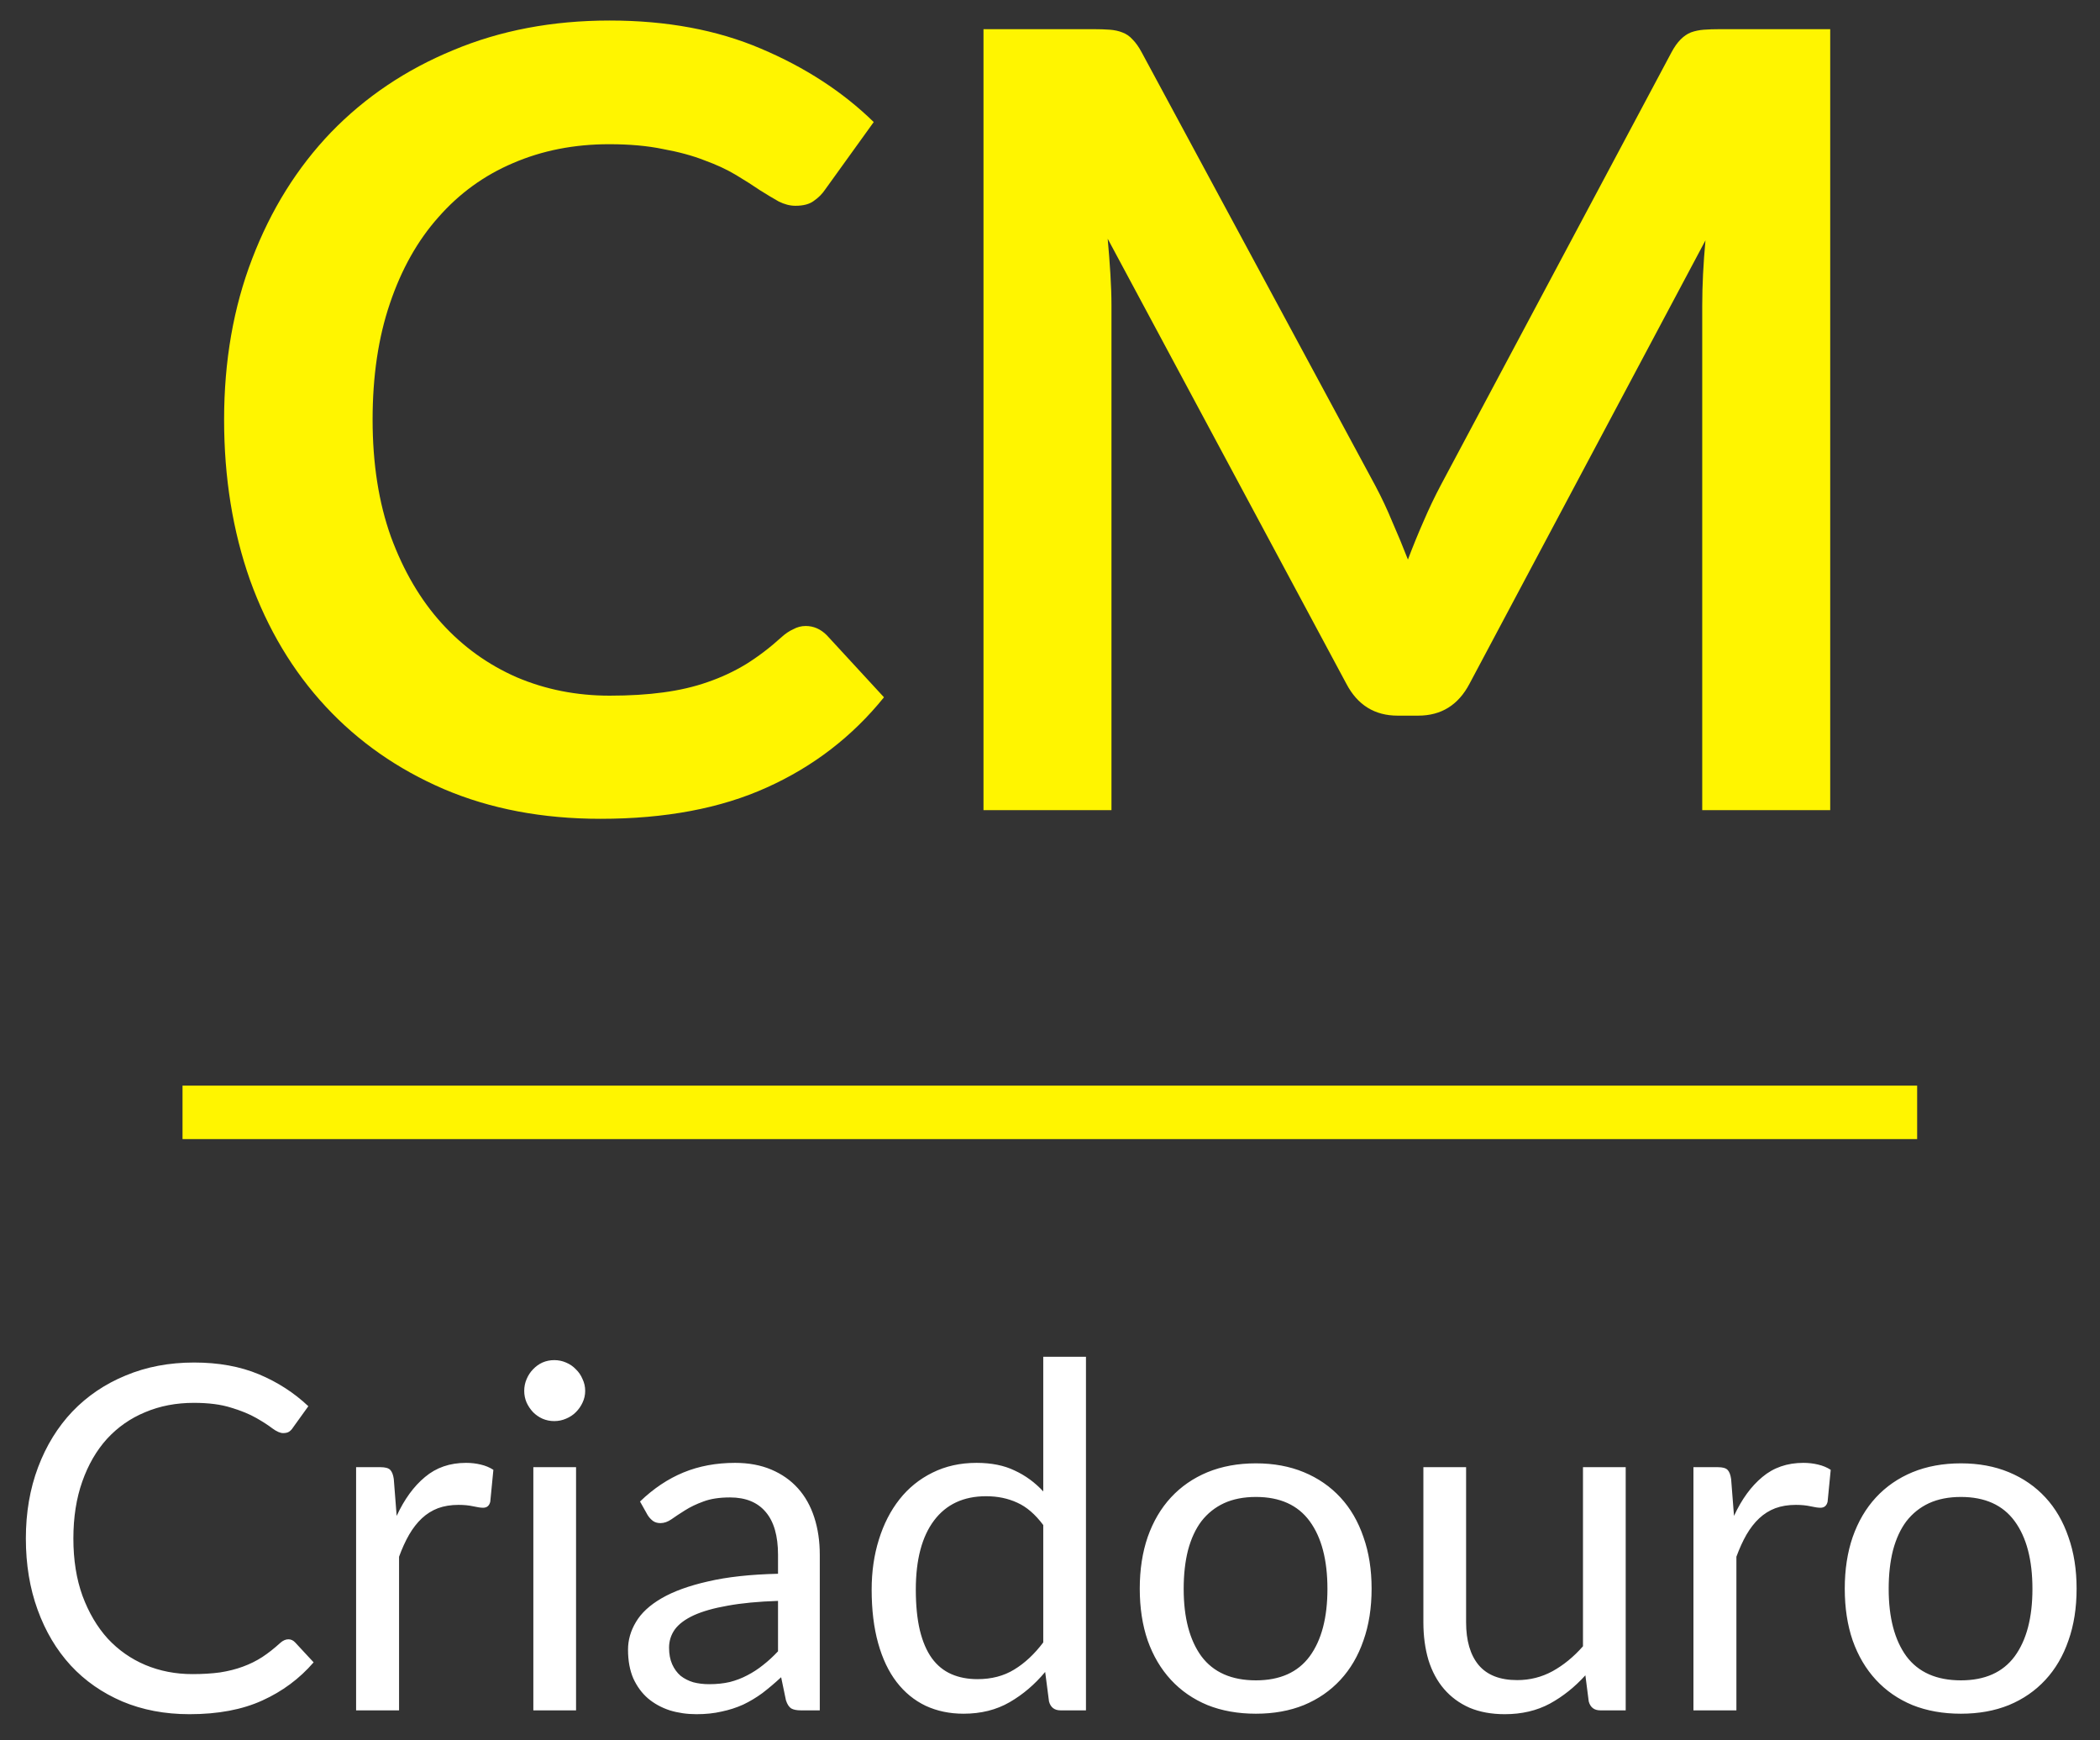 <svg width="70" height="58" viewBox="0 0 70 58" fill="none" xmlns="http://www.w3.org/2000/svg">
<rect x="0" y="0" width="70" height="58" fill="#333333" stroke="none"/>
<path d="M26.856 20.862C27.12 20.862 27.354 20.964 27.558 21.168L29.466 23.238C28.41 24.546 27.108 25.548 25.56 26.244C24.024 26.94 22.176 27.288 20.016 27.288C18.084 27.288 16.344 26.958 14.796 26.298C13.26 25.638 11.946 24.72 10.854 23.544C9.762 22.368 8.922 20.964 8.334 19.332C7.758 17.7 7.47 15.918 7.47 13.986C7.47 12.03 7.782 10.242 8.406 8.622C9.03 6.99 9.906 5.586 11.034 4.41C12.174 3.234 13.53 2.322 15.102 1.674C16.674 1.014 18.414 0.684 20.322 0.684C22.218 0.684 23.898 0.996 25.362 1.62C26.838 2.244 28.092 3.06 29.124 4.068L27.504 6.318C27.408 6.462 27.282 6.588 27.126 6.696C26.982 6.804 26.778 6.858 26.514 6.858C26.334 6.858 26.148 6.81 25.956 6.714C25.764 6.606 25.554 6.48 25.326 6.336C25.098 6.18 24.834 6.012 24.534 5.832C24.234 5.652 23.886 5.49 23.49 5.346C23.094 5.19 22.632 5.064 22.104 4.968C21.588 4.86 20.988 4.806 20.304 4.806C19.14 4.806 18.072 5.016 17.1 5.436C16.14 5.844 15.312 6.444 14.616 7.236C13.92 8.016 13.38 8.976 12.996 10.116C12.612 11.244 12.42 12.534 12.42 13.986C12.42 15.45 12.624 16.752 13.032 17.892C13.452 19.032 14.016 19.992 14.724 20.772C15.432 21.552 16.266 22.152 17.226 22.572C18.186 22.98 19.218 23.184 20.322 23.184C20.982 23.184 21.576 23.148 22.104 23.076C22.644 23.004 23.136 22.89 23.58 22.734C24.036 22.578 24.462 22.38 24.858 22.14C25.266 21.888 25.668 21.582 26.064 21.222C26.184 21.114 26.31 21.03 26.442 20.97C26.574 20.898 26.712 20.862 26.856 20.862ZM61.007 0.972V27H56.741V10.188C56.741 9.516 56.777 8.79 56.849 8.01L48.983 22.788C48.611 23.496 48.041 23.85 47.273 23.85H46.589C45.821 23.85 45.251 23.496 44.879 22.788L36.923 7.956C36.959 8.352 36.989 8.742 37.013 9.126C37.037 9.51 37.049 9.864 37.049 10.188V27H32.783V0.972H36.437C36.653 0.972 36.839 0.978 36.995 0.99C37.151 1.002 37.289 1.032 37.409 1.08C37.541 1.128 37.655 1.206 37.751 1.314C37.859 1.422 37.961 1.566 38.057 1.746L45.851 16.2C46.055 16.584 46.241 16.98 46.409 17.388C46.589 17.796 46.763 18.216 46.931 18.648C47.099 18.204 47.273 17.778 47.453 17.37C47.633 16.95 47.825 16.548 48.029 16.164L55.715 1.746C55.811 1.566 55.913 1.422 56.021 1.314C56.129 1.206 56.243 1.128 56.363 1.08C56.495 1.032 56.639 1.002 56.795 0.99C56.951 0.978 57.137 0.972 57.353 0.972H61.007Z" fill="#FFF500"/>
<path d="M9.614 54.632C9.699 54.632 9.774 54.667 9.838 54.736L10.454 55.4C9.984 55.944 9.414 56.368 8.742 56.672C8.075 56.976 7.267 57.128 6.318 57.128C5.496 57.128 4.75 56.987 4.078 56.704C3.406 56.416 2.832 56.016 2.358 55.504C1.883 54.987 1.515 54.368 1.254 53.648C0.992 52.928 0.862 52.136 0.862 51.272C0.862 50.408 0.998 49.616 1.27 48.896C1.542 48.176 1.923 47.557 2.414 47.04C2.91 46.523 3.502 46.123 4.19 45.84C4.878 45.552 5.638 45.408 6.47 45.408C7.286 45.408 8.006 45.539 8.63 45.8C9.254 46.061 9.803 46.416 10.278 46.864L9.766 47.576C9.734 47.629 9.691 47.675 9.638 47.712C9.59 47.744 9.523 47.76 9.438 47.76C9.342 47.76 9.224 47.709 9.086 47.608C8.947 47.501 8.766 47.384 8.542 47.256C8.318 47.128 8.038 47.013 7.702 46.912C7.366 46.805 6.952 46.752 6.462 46.752C5.87 46.752 5.328 46.856 4.838 47.064C4.347 47.267 3.923 47.563 3.566 47.952C3.214 48.341 2.939 48.816 2.742 49.376C2.544 49.936 2.446 50.568 2.446 51.272C2.446 51.987 2.547 52.624 2.75 53.184C2.958 53.744 3.238 54.219 3.59 54.608C3.947 54.992 4.366 55.285 4.846 55.488C5.331 55.691 5.854 55.792 6.414 55.792C6.755 55.792 7.062 55.773 7.334 55.736C7.611 55.693 7.864 55.629 8.094 55.544C8.328 55.459 8.544 55.352 8.742 55.224C8.944 55.091 9.144 54.933 9.342 54.752C9.432 54.672 9.523 54.632 9.614 54.632ZM13.222 50.52C13.478 49.965 13.793 49.533 14.166 49.224C14.54 48.909 14.995 48.752 15.534 48.752C15.705 48.752 15.867 48.771 16.022 48.808C16.182 48.845 16.323 48.904 16.446 48.984L16.342 50.048C16.31 50.181 16.23 50.248 16.102 50.248C16.027 50.248 15.918 50.232 15.774 50.2C15.63 50.168 15.467 50.152 15.286 50.152C15.03 50.152 14.801 50.189 14.598 50.264C14.401 50.339 14.222 50.451 14.062 50.6C13.908 50.744 13.766 50.925 13.638 51.144C13.515 51.357 13.403 51.603 13.302 51.88V57H11.87V48.896H12.686C12.841 48.896 12.947 48.925 13.006 48.984C13.065 49.043 13.105 49.144 13.126 49.288L13.222 50.52ZM19.202 48.896V57H17.778V48.896H19.202ZM19.506 46.352C19.506 46.491 19.477 46.621 19.418 46.744C19.365 46.861 19.29 46.968 19.194 47.064C19.104 47.155 18.994 47.227 18.866 47.28C18.744 47.333 18.613 47.36 18.474 47.36C18.336 47.36 18.205 47.333 18.082 47.28C17.965 47.227 17.861 47.155 17.77 47.064C17.68 46.968 17.608 46.861 17.554 46.744C17.501 46.621 17.474 46.491 17.474 46.352C17.474 46.213 17.501 46.083 17.554 45.96C17.608 45.832 17.68 45.723 17.77 45.632C17.861 45.536 17.965 45.461 18.082 45.408C18.205 45.355 18.336 45.328 18.474 45.328C18.613 45.328 18.744 45.355 18.866 45.408C18.994 45.461 19.104 45.536 19.194 45.632C19.29 45.723 19.365 45.832 19.418 45.96C19.477 46.083 19.506 46.213 19.506 46.352ZM25.934 53.352C25.278 53.373 24.718 53.427 24.254 53.512C23.795 53.592 23.419 53.699 23.126 53.832C22.838 53.965 22.627 54.123 22.494 54.304C22.366 54.485 22.302 54.688 22.302 54.912C22.302 55.125 22.337 55.309 22.406 55.464C22.475 55.619 22.569 55.747 22.686 55.848C22.809 55.944 22.95 56.016 23.11 56.064C23.275 56.107 23.451 56.128 23.638 56.128C23.889 56.128 24.118 56.104 24.326 56.056C24.534 56.003 24.729 55.928 24.91 55.832C25.097 55.736 25.273 55.621 25.438 55.488C25.609 55.355 25.774 55.203 25.934 55.032V53.352ZM21.334 50.04C21.782 49.608 22.265 49.285 22.782 49.072C23.299 48.859 23.873 48.752 24.502 48.752C24.955 48.752 25.358 48.827 25.71 48.976C26.062 49.125 26.358 49.333 26.598 49.6C26.838 49.867 27.019 50.189 27.142 50.568C27.265 50.947 27.326 51.363 27.326 51.816V57H26.694C26.555 57 26.449 56.979 26.374 56.936C26.299 56.888 26.241 56.797 26.198 56.664L26.038 55.896C25.825 56.093 25.617 56.269 25.414 56.424C25.211 56.573 24.998 56.701 24.774 56.808C24.55 56.909 24.31 56.987 24.054 57.04C23.803 57.099 23.523 57.128 23.214 57.128C22.899 57.128 22.603 57.085 22.326 57C22.049 56.909 21.806 56.776 21.598 56.6C21.395 56.424 21.233 56.203 21.11 55.936C20.993 55.664 20.934 55.344 20.934 54.976C20.934 54.656 21.022 54.349 21.198 54.056C21.374 53.757 21.659 53.493 22.054 53.264C22.449 53.035 22.963 52.848 23.598 52.704C24.233 52.555 25.011 52.469 25.934 52.448V51.816C25.934 51.187 25.798 50.712 25.526 50.392C25.254 50.067 24.857 49.904 24.334 49.904C23.982 49.904 23.686 49.949 23.446 50.04C23.211 50.125 23.006 50.224 22.83 50.336C22.659 50.443 22.51 50.541 22.382 50.632C22.259 50.717 22.137 50.76 22.014 50.76C21.918 50.76 21.835 50.736 21.766 50.688C21.697 50.635 21.638 50.571 21.59 50.496L21.334 50.04ZM34.775 50.824C34.508 50.467 34.221 50.219 33.911 50.08C33.602 49.936 33.255 49.864 32.871 49.864C32.119 49.864 31.541 50.133 31.135 50.672C30.73 51.211 30.527 51.979 30.527 52.976C30.527 53.504 30.573 53.957 30.663 54.336C30.754 54.709 30.887 55.019 31.063 55.264C31.239 55.504 31.455 55.68 31.711 55.792C31.967 55.904 32.258 55.96 32.583 55.96C33.053 55.96 33.461 55.853 33.807 55.64C34.159 55.427 34.482 55.125 34.775 54.736V50.824ZM36.199 45.216V57H35.351C35.148 57 35.02 56.901 34.967 56.704L34.839 55.72C34.492 56.136 34.098 56.472 33.655 56.728C33.212 56.984 32.7 57.112 32.119 57.112C31.655 57.112 31.234 57.024 30.855 56.848C30.477 56.667 30.154 56.403 29.887 56.056C29.62 55.709 29.415 55.277 29.271 54.76C29.127 54.243 29.055 53.648 29.055 52.976C29.055 52.379 29.135 51.824 29.295 51.312C29.455 50.795 29.684 50.347 29.983 49.968C30.282 49.589 30.647 49.293 31.079 49.08C31.517 48.861 32.007 48.752 32.551 48.752C33.047 48.752 33.471 48.837 33.823 49.008C34.181 49.173 34.498 49.405 34.775 49.704V45.216H36.199ZM41.864 48.768C42.456 48.768 42.99 48.867 43.464 49.064C43.939 49.261 44.344 49.541 44.68 49.904C45.016 50.267 45.272 50.707 45.448 51.224C45.63 51.736 45.72 52.309 45.72 52.944C45.72 53.584 45.63 54.16 45.448 54.672C45.272 55.184 45.016 55.621 44.68 55.984C44.344 56.347 43.939 56.627 43.464 56.824C42.99 57.016 42.456 57.112 41.864 57.112C41.267 57.112 40.728 57.016 40.248 56.824C39.774 56.627 39.368 56.347 39.032 55.984C38.696 55.621 38.438 55.184 38.256 54.672C38.08 54.16 37.992 53.584 37.992 52.944C37.992 52.309 38.08 51.736 38.256 51.224C38.438 50.707 38.696 50.267 39.032 49.904C39.368 49.541 39.774 49.261 40.248 49.064C40.728 48.867 41.267 48.768 41.864 48.768ZM41.864 56C42.664 56 43.262 55.733 43.656 55.2C44.051 54.661 44.248 53.912 44.248 52.952C44.248 51.987 44.051 51.235 43.656 50.696C43.262 50.157 42.664 49.888 41.864 49.888C41.459 49.888 41.104 49.957 40.8 50.096C40.502 50.235 40.251 50.435 40.048 50.696C39.851 50.957 39.702 51.28 39.6 51.664C39.504 52.043 39.456 52.472 39.456 52.952C39.456 53.912 39.654 54.661 40.048 55.2C40.448 55.733 41.054 56 41.864 56ZM54.19 48.896V57H53.342C53.14 57 53.012 56.901 52.958 56.704L52.846 55.832C52.494 56.221 52.1 56.536 51.662 56.776C51.225 57.011 50.724 57.128 50.158 57.128C49.716 57.128 49.324 57.056 48.982 56.912C48.646 56.763 48.364 56.555 48.134 56.288C47.905 56.021 47.732 55.699 47.614 55.32C47.502 54.941 47.446 54.523 47.446 54.064V48.896H48.87V54.064C48.87 54.677 49.009 55.152 49.286 55.488C49.569 55.824 49.998 55.992 50.574 55.992C50.996 55.992 51.388 55.893 51.75 55.696C52.118 55.493 52.457 55.216 52.766 54.864V48.896H54.19ZM57.8 50.52C58.056 49.965 58.371 49.533 58.744 49.224C59.118 48.909 59.574 48.752 60.112 48.752C60.283 48.752 60.446 48.771 60.6 48.808C60.76 48.845 60.902 48.904 61.024 48.984L60.92 50.048C60.888 50.181 60.808 50.248 60.68 50.248C60.606 50.248 60.496 50.232 60.352 50.2C60.208 50.168 60.046 50.152 59.864 50.152C59.608 50.152 59.379 50.189 59.176 50.264C58.979 50.339 58.8 50.451 58.64 50.6C58.486 50.744 58.344 50.925 58.216 51.144C58.094 51.357 57.982 51.603 57.88 51.88V57H56.448V48.896H57.264C57.419 48.896 57.526 48.925 57.584 48.984C57.643 49.043 57.683 49.144 57.704 49.288L57.8 50.52ZM65.364 48.768C65.956 48.768 66.49 48.867 66.964 49.064C67.439 49.261 67.844 49.541 68.18 49.904C68.516 50.267 68.772 50.707 68.948 51.224C69.13 51.736 69.22 52.309 69.22 52.944C69.22 53.584 69.13 54.16 68.948 54.672C68.772 55.184 68.516 55.621 68.18 55.984C67.844 56.347 67.439 56.627 66.964 56.824C66.49 57.016 65.956 57.112 65.364 57.112C64.767 57.112 64.228 57.016 63.748 56.824C63.274 56.627 62.868 56.347 62.532 55.984C62.196 55.621 61.938 55.184 61.756 54.672C61.58 54.16 61.492 53.584 61.492 52.944C61.492 52.309 61.58 51.736 61.756 51.224C61.938 50.707 62.196 50.267 62.532 49.904C62.868 49.541 63.274 49.261 63.748 49.064C64.228 48.867 64.767 48.768 65.364 48.768ZM65.364 56C66.164 56 66.762 55.733 67.156 55.2C67.551 54.661 67.748 53.912 67.748 52.952C67.748 51.987 67.551 51.235 67.156 50.696C66.762 50.157 66.164 49.888 65.364 49.888C64.959 49.888 64.604 49.957 64.3 50.096C64.002 50.235 63.751 50.435 63.548 50.696C63.351 50.957 63.202 51.28 63.1 51.664C63.004 52.043 62.956 52.472 62.956 52.952C62.956 53.912 63.154 54.661 63.548 55.2C63.948 55.733 64.554 56 65.364 56Z" fill="white"/>
<path d="M6.084 36.18H63.905V37.962H6.084V36.18Z" fill="#FFF500"/>
</svg>
